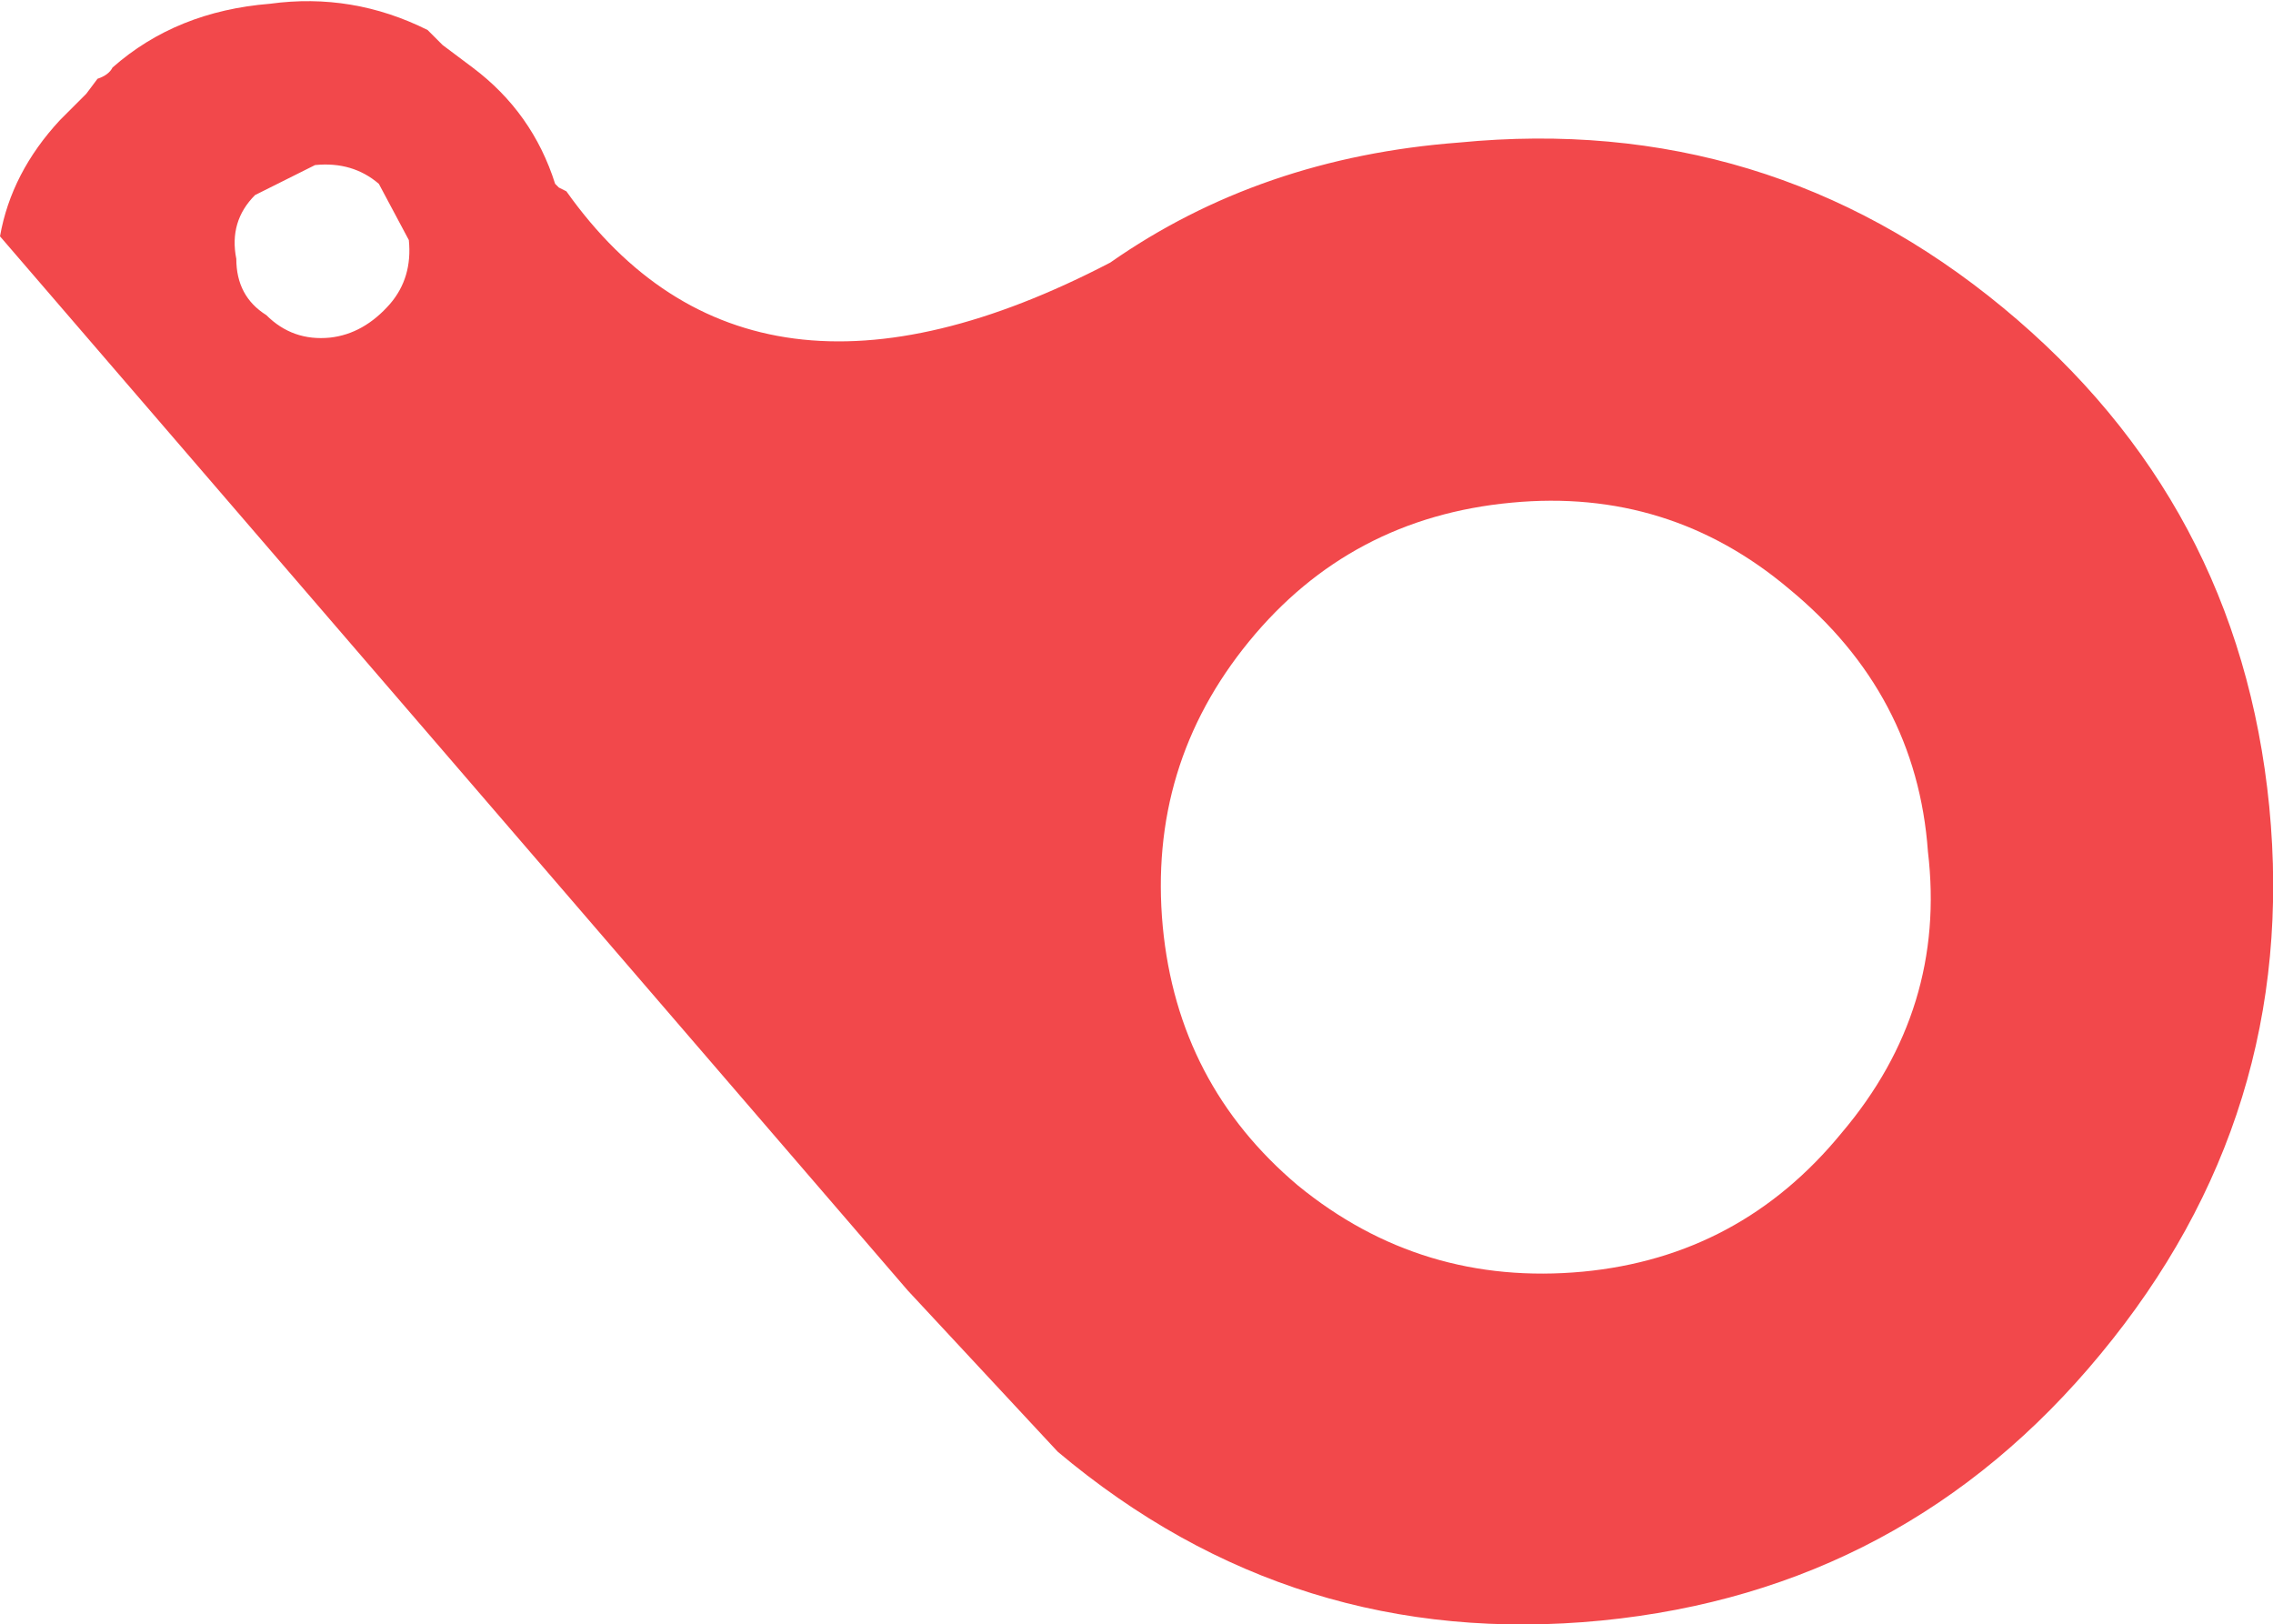 <?xml version="1.0" encoding="UTF-8" standalone="no"?>
<svg xmlns:xlink="http://www.w3.org/1999/xlink" height="21.65px" width="30.3px" xmlns="http://www.w3.org/2000/svg">
  <g transform="matrix(1.0, 0.0, 0.0, 1.0, 15.15, 10.85)">
    <path d="M11.55 -6.75 Q14.7 -4.15 15.1 -0.1 15.5 4.0 12.85 7.2 10.25 10.35 6.2 10.75 2.1 11.15 -1.05 8.5 L-3.05 6.35 -15.15 -7.7 Q-15.0 -8.55 -14.35 -9.25 L-14.0 -9.6 -13.85 -9.8 Q-13.7 -9.85 -13.65 -9.95 -12.8 -10.7 -11.55 -10.8 -10.45 -10.95 -9.45 -10.45 L-9.25 -10.25 -8.85 -9.95 Q-8.05 -9.35 -7.75 -8.4 L-7.7 -8.35 -7.6 -8.3 Q-5.15 -4.85 -0.35 -7.35 1.65 -8.75 4.3 -8.95 8.4 -9.35 11.55 -6.75 M-11.75 -8.25 Q-12.1 -7.9 -12.0 -7.4 -12.0 -6.9 -11.6 -6.65 -11.25 -6.3 -10.75 -6.35 -10.3 -6.4 -9.95 -6.8 -9.65 -7.15 -9.7 -7.65 L-10.1 -8.4 Q-10.45 -8.7 -10.95 -8.65 L-11.75 -8.25 M5.0 -4.15 Q2.85 -3.95 1.5 -2.3 0.15 -0.65 0.35 1.5 0.55 3.6 2.15 4.95 3.8 6.3 5.95 6.1 8.05 5.9 9.4 4.25 10.8 2.6 10.55 0.5 10.4 -1.6 8.7 -3.0 7.1 -4.35 5.0 -4.15" fill="#f2484b" fill-rule="evenodd" stroke="none"/>
  </g>
</svg>
